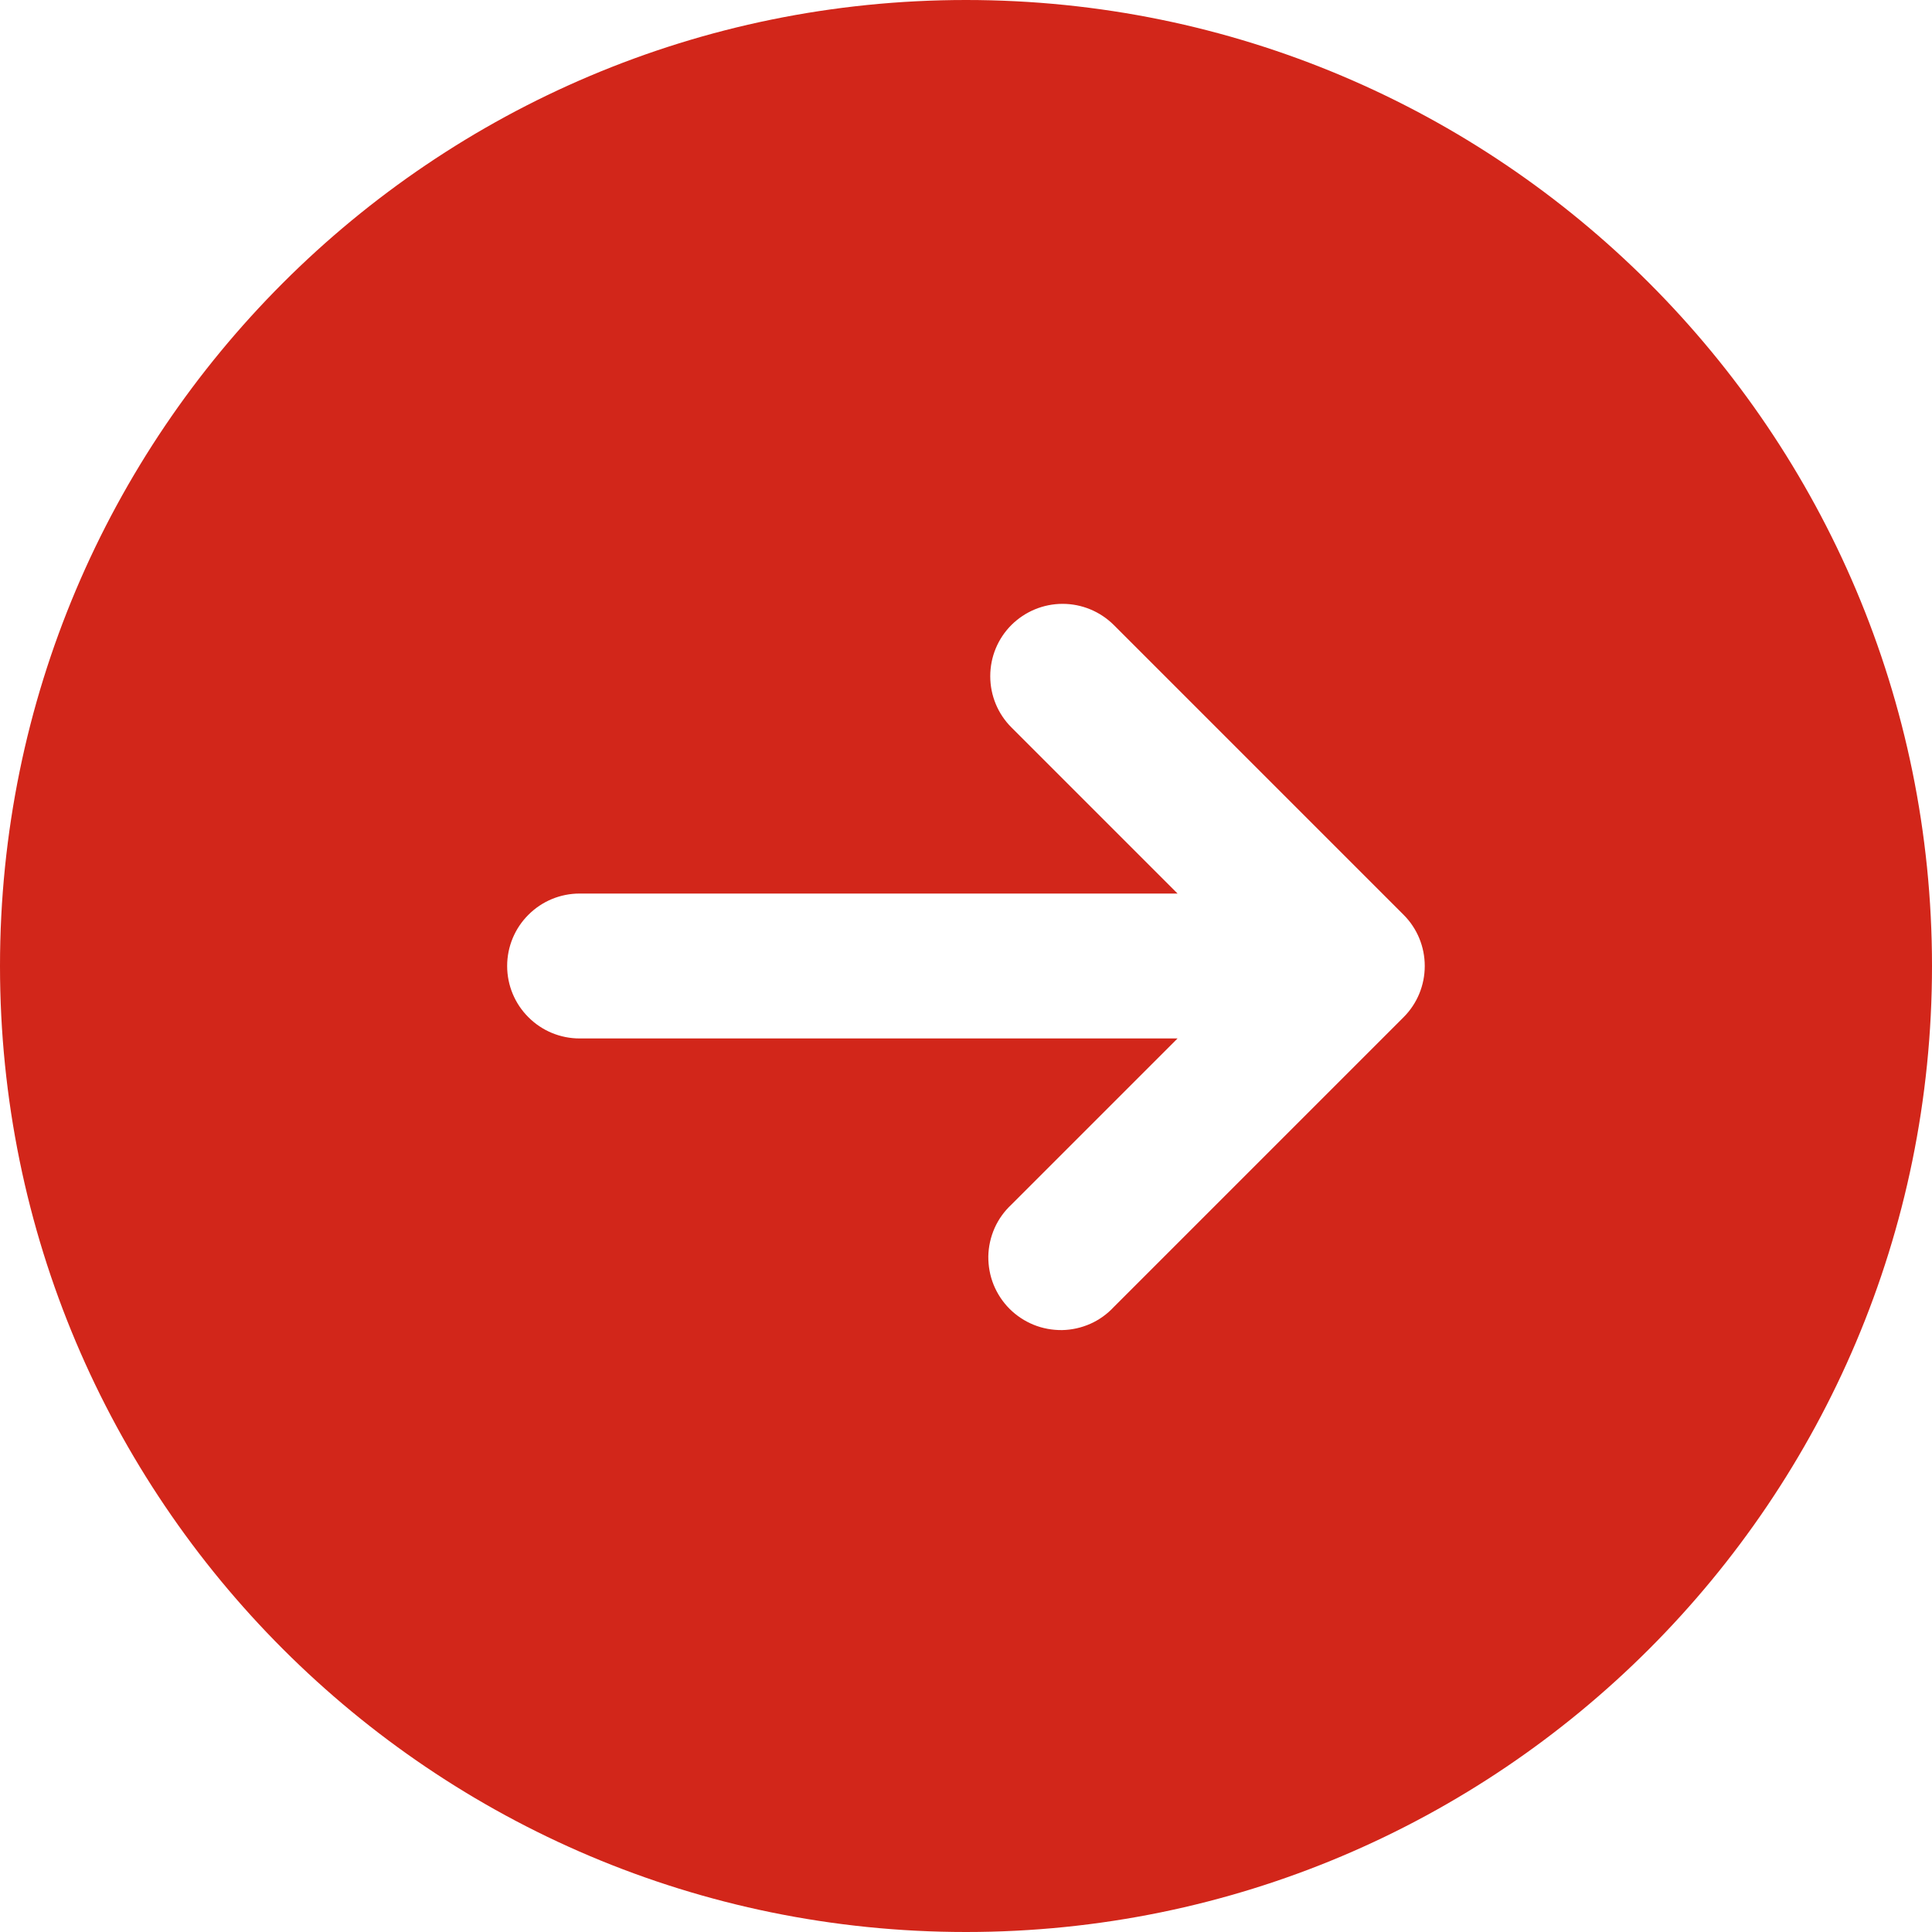 <svg width="20" height="20" viewBox="0 0 20 20" fill="none" xmlns="http://www.w3.org/2000/svg">
<path fill-rule="evenodd" clip-rule="evenodd" d="M10 20C15.523 20 20 15.523 20 10C20 4.477 15.523 0 10 0C4.477 0 0 4.477 0 10C0 15.523 4.477 20 10 20ZM10.47 6.47C10.611 6.33 10.801 6.251 11 6.251C11.199 6.251 11.389 6.33 11.53 6.47L14.53 9.47C14.671 9.611 14.749 9.801 14.749 10C14.749 10.199 14.671 10.389 14.53 10.53L11.53 13.53C11.461 13.604 11.379 13.663 11.287 13.704C11.194 13.745 11.095 13.767 10.995 13.769C10.894 13.77 10.794 13.752 10.7 13.714C10.607 13.676 10.522 13.62 10.451 13.549C10.38 13.478 10.324 13.393 10.286 13.3C10.248 13.206 10.23 13.106 10.231 13.005C10.233 12.905 10.255 12.806 10.296 12.713C10.337 12.621 10.396 12.539 10.47 12.47L12.19 10.75H6C5.801 10.75 5.61 10.671 5.47 10.53C5.329 10.39 5.25 10.199 5.25 10C5.25 9.801 5.329 9.61 5.47 9.47C5.61 9.329 5.801 9.25 6 9.25H12.19L10.47 7.53C10.329 7.389 10.251 7.199 10.251 7C10.251 6.801 10.329 6.611 10.47 6.47Z" fill="#D2261A"/>
</svg>
